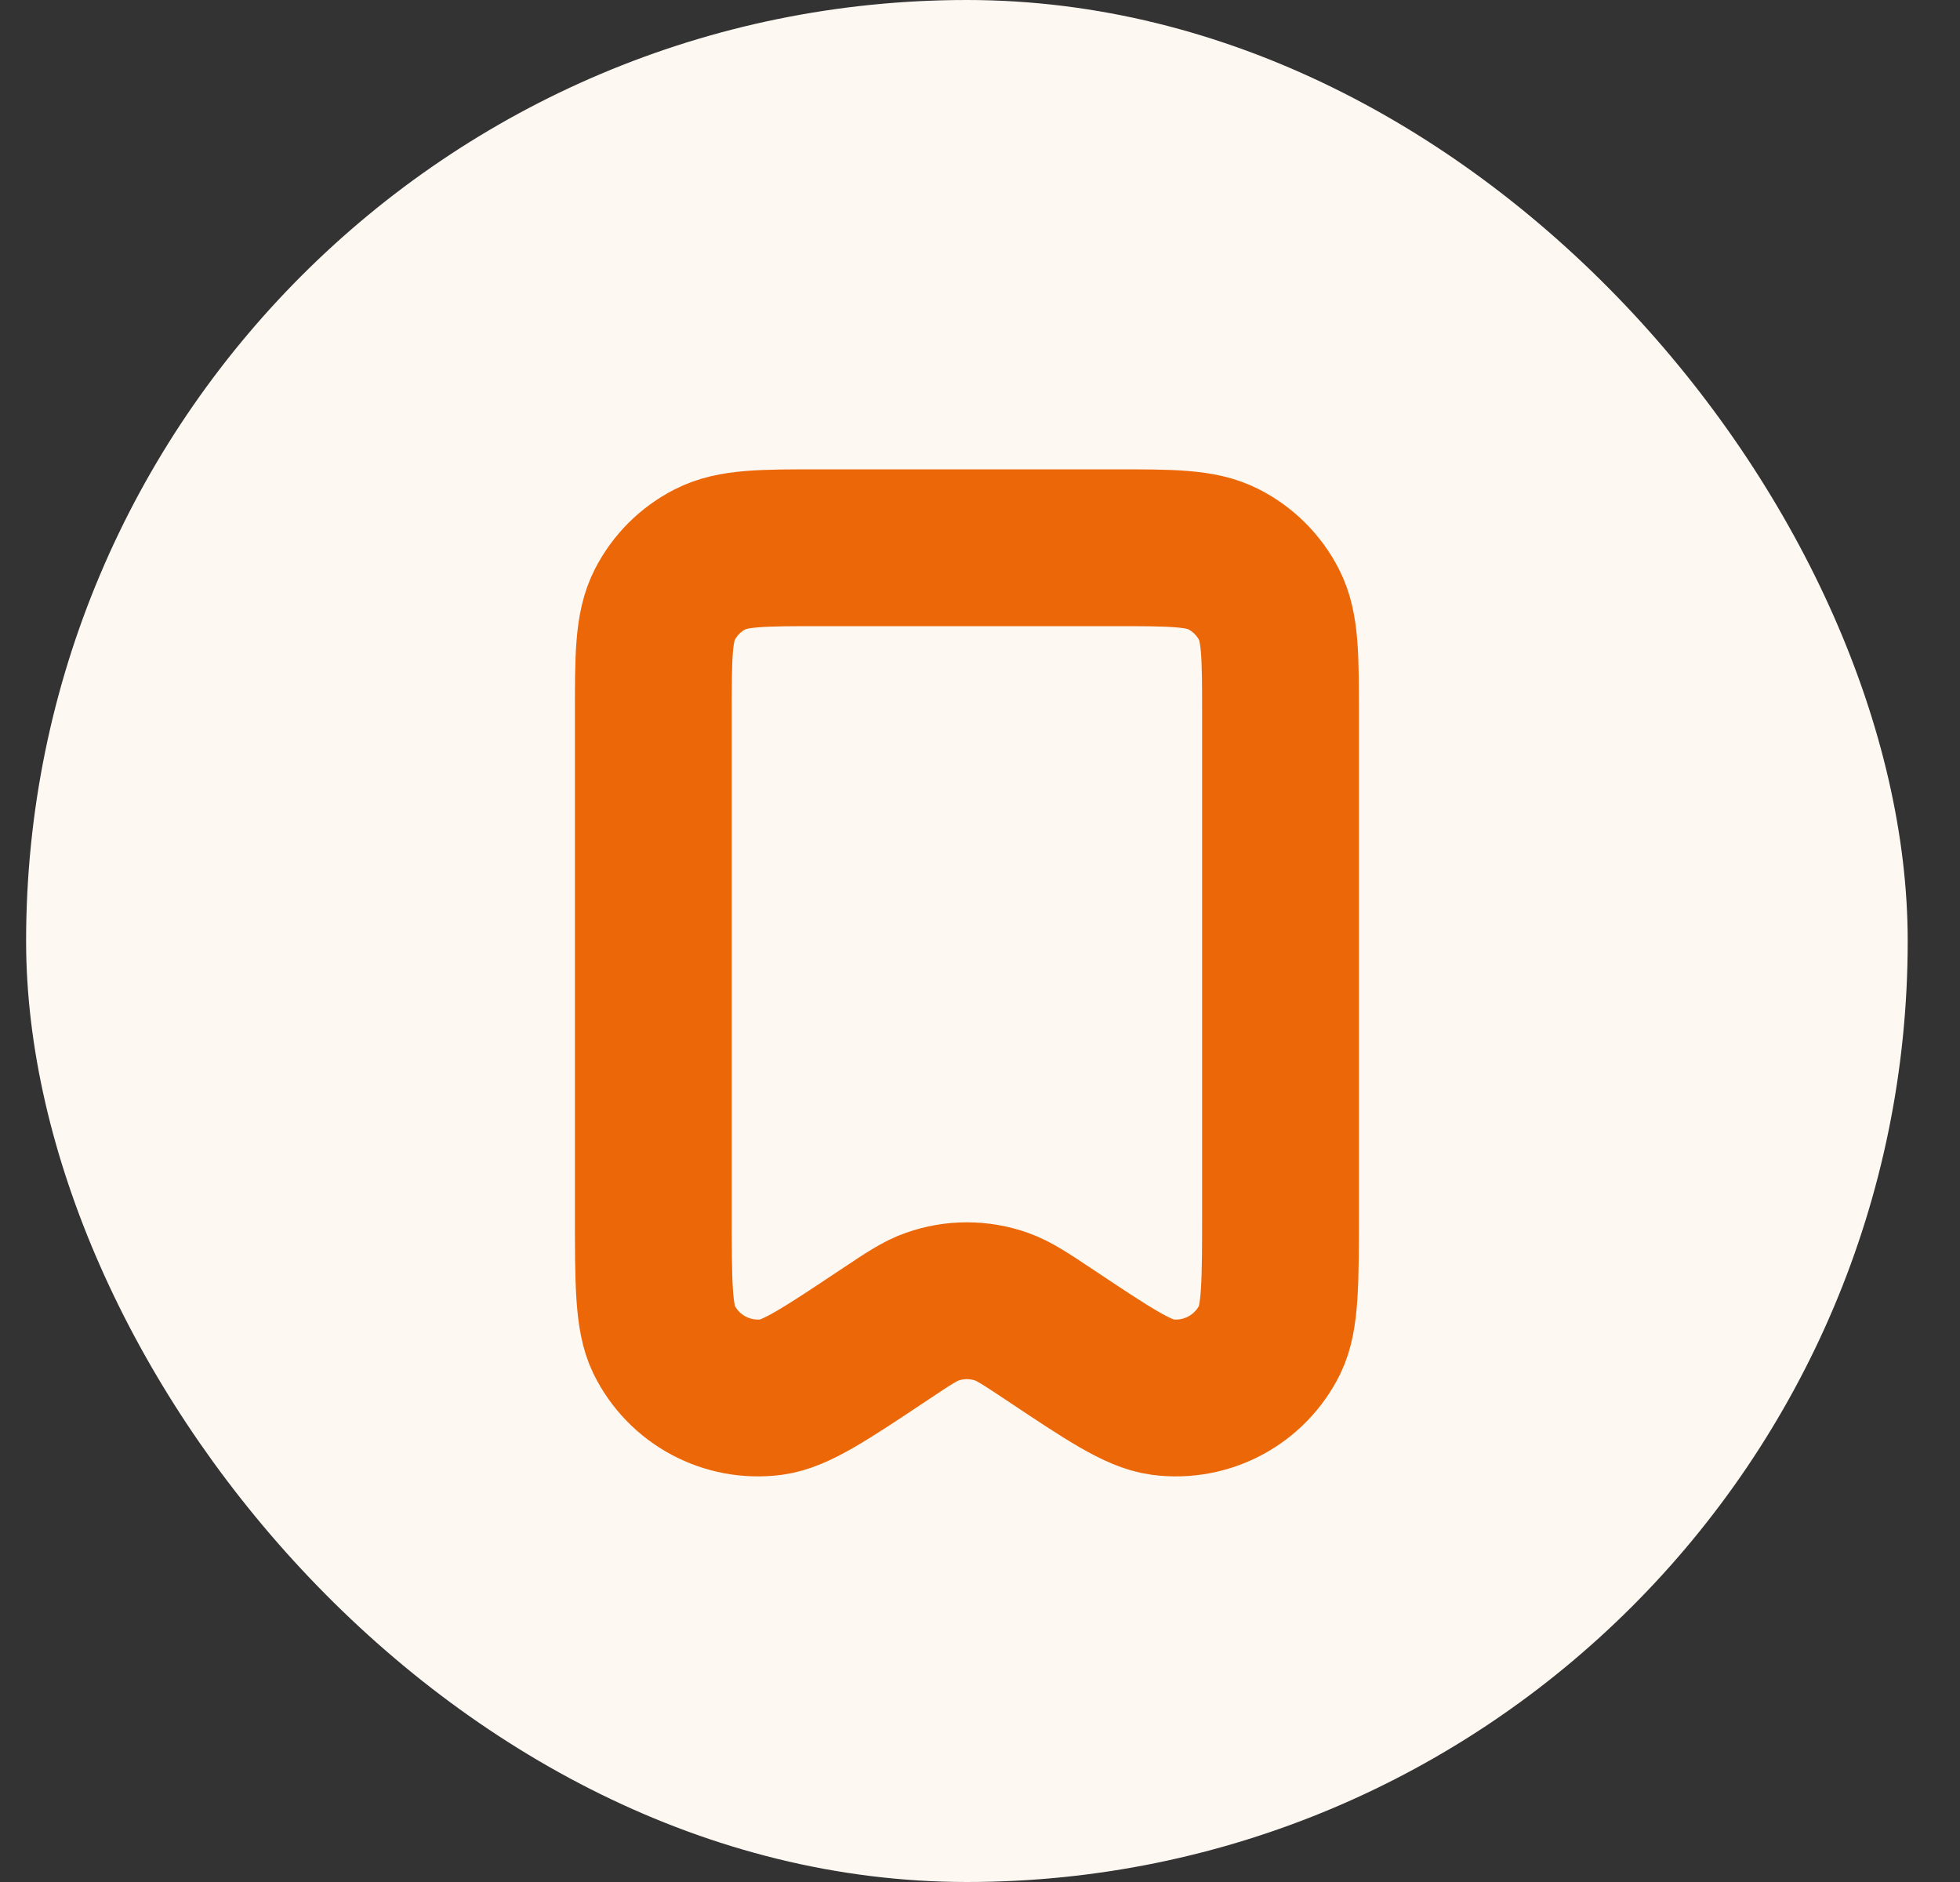 <svg width="25" height="24" viewBox="0 0 25 24" fill="none" xmlns="http://www.w3.org/2000/svg">
<rect x="0" y="0" width="25" height="24" fill="#333333" stroke="none"/>
<rect x="0.333" width="24" height="24" rx="12" fill="#FEF8F3"/>
<path d="M8.333 9.119V15.442C8.333 16.35 8.333 16.803 8.469 17.081C8.721 17.595 9.274 17.891 9.842 17.816C10.149 17.775 10.526 17.523 11.281 17.02L11.283 17.019C11.582 16.819 11.732 16.719 11.888 16.664C12.176 16.562 12.489 16.562 12.777 16.664C12.934 16.72 13.084 16.82 13.385 17.02C14.139 17.523 14.517 17.775 14.824 17.816C15.392 17.891 15.945 17.595 16.197 17.081C16.333 16.803 16.333 16.349 16.333 15.442V9.117C16.333 8.371 16.333 7.998 16.188 7.713C16.06 7.462 15.855 7.258 15.605 7.131C15.319 6.985 14.947 6.985 14.2 6.985H10.466C9.72 6.985 9.346 6.985 9.061 7.131C8.81 7.258 8.606 7.462 8.478 7.713C8.333 7.998 8.333 8.372 8.333 9.119Z" stroke="#EC6707" stroke-width="2" stroke-linecap="round" stroke-linejoin="round"/>
</svg>
